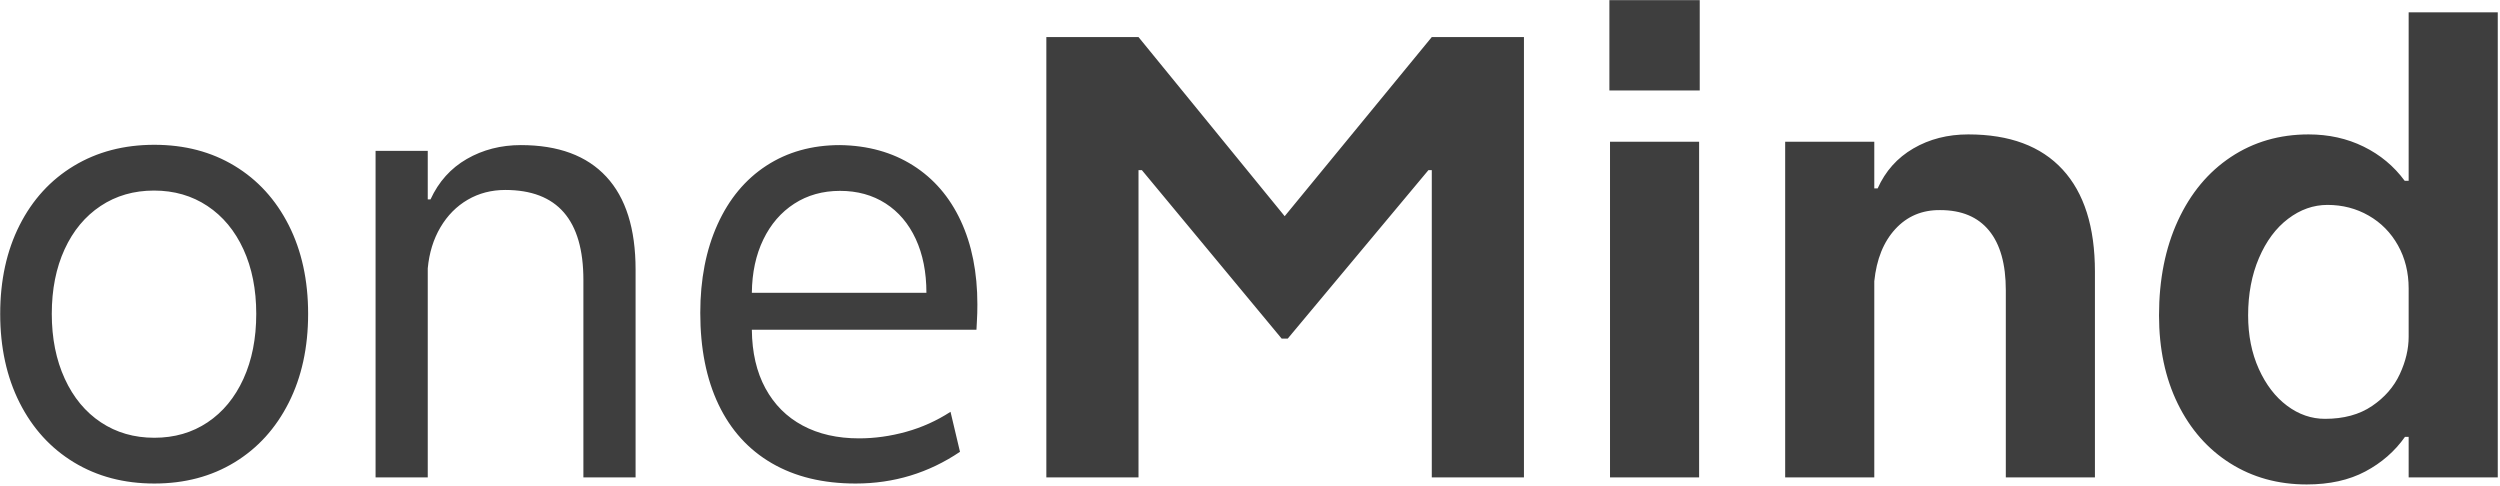 <?xml version="1.0" encoding="UTF-8"?>
<svg width="288px" height="56px" viewBox="0 0 288 56" version="1.1" xmlns="http://www.w3.org/2000/svg" xmlns:xlink="http://www.w3.org/1999/xlink">
    <title>oneMind</title>
    <g id="Page-1" stroke="none" stroke-width="1" fill="none" fill-rule="evenodd">
        <g id="Desktop" transform="translate(-333, -586)" fill="#3E3E3E" fill-rule="nonzero">
            <path d="M350.777,641.703 C354.27,641.703 357.352,640.889 360.023,639.26 C362.695,637.631 364.775,635.34 366.264,632.387 C367.752,629.434 368.496,626.023 368.496,622.156 C368.496,618.289 367.752,614.885 366.264,611.943 C364.775,609.002 362.695,606.723 360.023,605.105 C357.352,603.488 354.27,602.68 350.777,602.68 C347.285,602.68 344.197,603.488 341.514,605.105 C338.83,606.723 336.744,609.002 335.256,611.943 C333.768,614.885 333.023,618.289 333.023,622.156 C333.023,626.023 333.768,629.434 335.256,632.387 C336.744,635.34 338.83,637.631 341.514,639.26 C344.197,640.889 347.285,641.703 350.777,641.703 Z M350.777,636.43 C348.457,636.43 346.406,635.838 344.625,634.654 C342.844,633.471 341.455,631.795 340.459,629.627 C339.463,627.459 338.965,624.969 338.965,622.156 C338.965,619.344 339.457,616.865 340.441,614.721 C341.426,612.576 342.809,610.912 344.59,609.729 C346.371,608.545 348.422,607.953 350.742,607.953 C353.062,607.953 355.113,608.545 356.895,609.729 C358.676,610.912 360.059,612.576 361.043,614.721 C362.027,616.865 362.52,619.344 362.52,622.156 C362.52,624.992 362.027,627.488 361.043,629.645 C360.059,631.801 358.682,633.471 356.912,634.654 C355.143,635.838 353.098,636.43 350.777,636.43 Z M382.277,641 L382.277,616.918 C382.441,615.137 382.928,613.561 383.736,612.189 C384.545,610.818 385.594,609.758 386.883,609.008 C388.172,608.258 389.613,607.883 391.207,607.883 C397.207,607.883 400.207,611.34 400.207,618.254 L400.207,618.254 L400.207,641 L406.219,641 L406.219,617.059 C406.219,612.348 405.094,608.779 402.844,606.354 C400.594,603.928 397.312,602.715 393,602.715 C390.703,602.715 388.629,603.248 386.777,604.314 C384.926,605.381 383.531,606.934 382.594,608.973 L382.594,608.973 L382.277,608.973 L382.277,603.383 L376.266,603.383 L376.266,641 L382.277,641 Z M431.566,641.703 C435.973,641.703 439.98,640.484 443.59,638.047 L443.59,638.047 L442.5,633.441 C440.906,634.473 439.201,635.24 437.385,635.744 C435.568,636.248 433.758,636.5 431.953,636.5 C429.469,636.5 427.307,636.008 425.467,635.023 C423.627,634.039 422.197,632.609 421.178,630.734 C420.158,628.859 419.637,626.609 419.613,623.984 L419.613,623.984 L445.488,623.984 C445.488,623.867 445.506,623.527 445.541,622.965 C445.576,622.402 445.594,621.77 445.594,621.066 C445.594,617.387 444.955,614.176 443.678,611.434 C442.4,608.691 440.566,606.564 438.176,605.053 C435.785,603.541 432.984,602.762 429.773,602.715 C426.539,602.715 423.709,603.506 421.283,605.088 C418.857,606.67 416.982,608.926 415.658,611.855 C414.334,614.785 413.672,618.184 413.672,622.051 C413.672,626.152 414.375,629.674 415.781,632.615 C417.188,635.557 419.232,637.807 421.916,639.365 C424.6,640.924 427.816,641.703 431.566,641.703 Z M439.723,619.73 L419.613,619.73 C419.637,617.41 420.076,615.365 420.932,613.596 C421.787,611.826 422.977,610.449 424.5,609.465 C426.023,608.48 427.781,607.988 429.773,607.988 C431.766,607.988 433.512,608.469 435.012,609.43 C436.512,610.391 437.672,611.756 438.492,613.525 C439.312,615.295 439.723,617.363 439.723,619.73 L439.723,619.73 Z M464.156,641 L464.156,605.598 L464.543,605.598 L480.645,625.004 L481.348,625.004 L497.555,605.598 L497.941,605.598 L497.941,641 L508.559,641 L508.559,590.27 L497.941,590.27 L480.996,610.906 L464.156,590.27 L453.539,590.27 L453.539,641 L464.156,641 Z M528.809,596.422 L528.809,586.016 L518.402,586.016 L518.402,596.422 L528.809,596.422 Z M528.738,641 L528.738,602.328 L518.473,602.328 L518.473,641 L528.738,641 Z M548.918,641 L548.918,618.395 C549.176,615.863 549.984,613.859 551.344,612.383 C552.703,610.906 554.426,610.18 556.512,610.203 C558.973,610.203 560.848,610.988 562.137,612.559 C563.426,614.129 564.07,616.426 564.07,619.449 L564.07,619.449 L564.07,641 L574.336,641 L574.336,617.305 C574.336,612.148 573.094,608.223 570.609,605.527 C568.125,602.832 564.504,601.484 559.746,601.484 C557.379,601.484 555.27,602.023 553.418,603.102 C551.566,604.18 550.195,605.715 549.305,607.707 L549.305,607.707 L548.918,607.707 L548.918,602.328 L538.652,602.328 L538.652,641 L548.918,641 Z M598.734,641.809 C601.359,641.809 603.609,641.311 605.484,640.314 C607.359,639.318 608.883,637.988 610.055,636.324 L610.055,636.324 L610.477,636.324 L610.477,641 L620.742,641 L620.742,587.422 L610.477,587.422 L610.477,606.828 L610.02,606.828 C608.777,605.141 607.201,603.828 605.291,602.891 C603.381,601.953 601.266,601.484 598.945,601.484 C595.594,601.484 592.611,602.352 589.998,604.086 C587.385,605.82 585.352,608.264 583.898,611.416 C582.445,614.568 581.719,618.207 581.719,622.332 C581.719,626.176 582.439,629.568 583.881,632.51 C585.322,635.451 587.332,637.736 589.91,639.365 C592.488,640.994 595.43,641.809 598.734,641.809 Z M600.844,634.25 C599.273,634.25 597.814,633.746 596.467,632.738 C595.119,631.73 594.035,630.318 593.215,628.502 C592.395,626.686 591.984,624.629 591.984,622.332 C591.984,619.871 592.4,617.668 593.232,615.723 C594.064,613.777 595.184,612.271 596.59,611.205 C597.996,610.139 599.508,609.605 601.125,609.605 C602.859,609.605 604.441,610.016 605.871,610.836 C607.301,611.656 608.426,612.799 609.246,614.264 C610.066,615.729 610.477,617.387 610.477,619.238 L610.477,619.238 L610.477,624.793 C610.477,626.199 610.137,627.635 609.457,629.1 C608.777,630.564 607.711,631.789 606.258,632.773 C604.805,633.758 603,634.25 600.844,634.25 Z" id="oneMind"></path>
        </g>
    </g>
</svg>